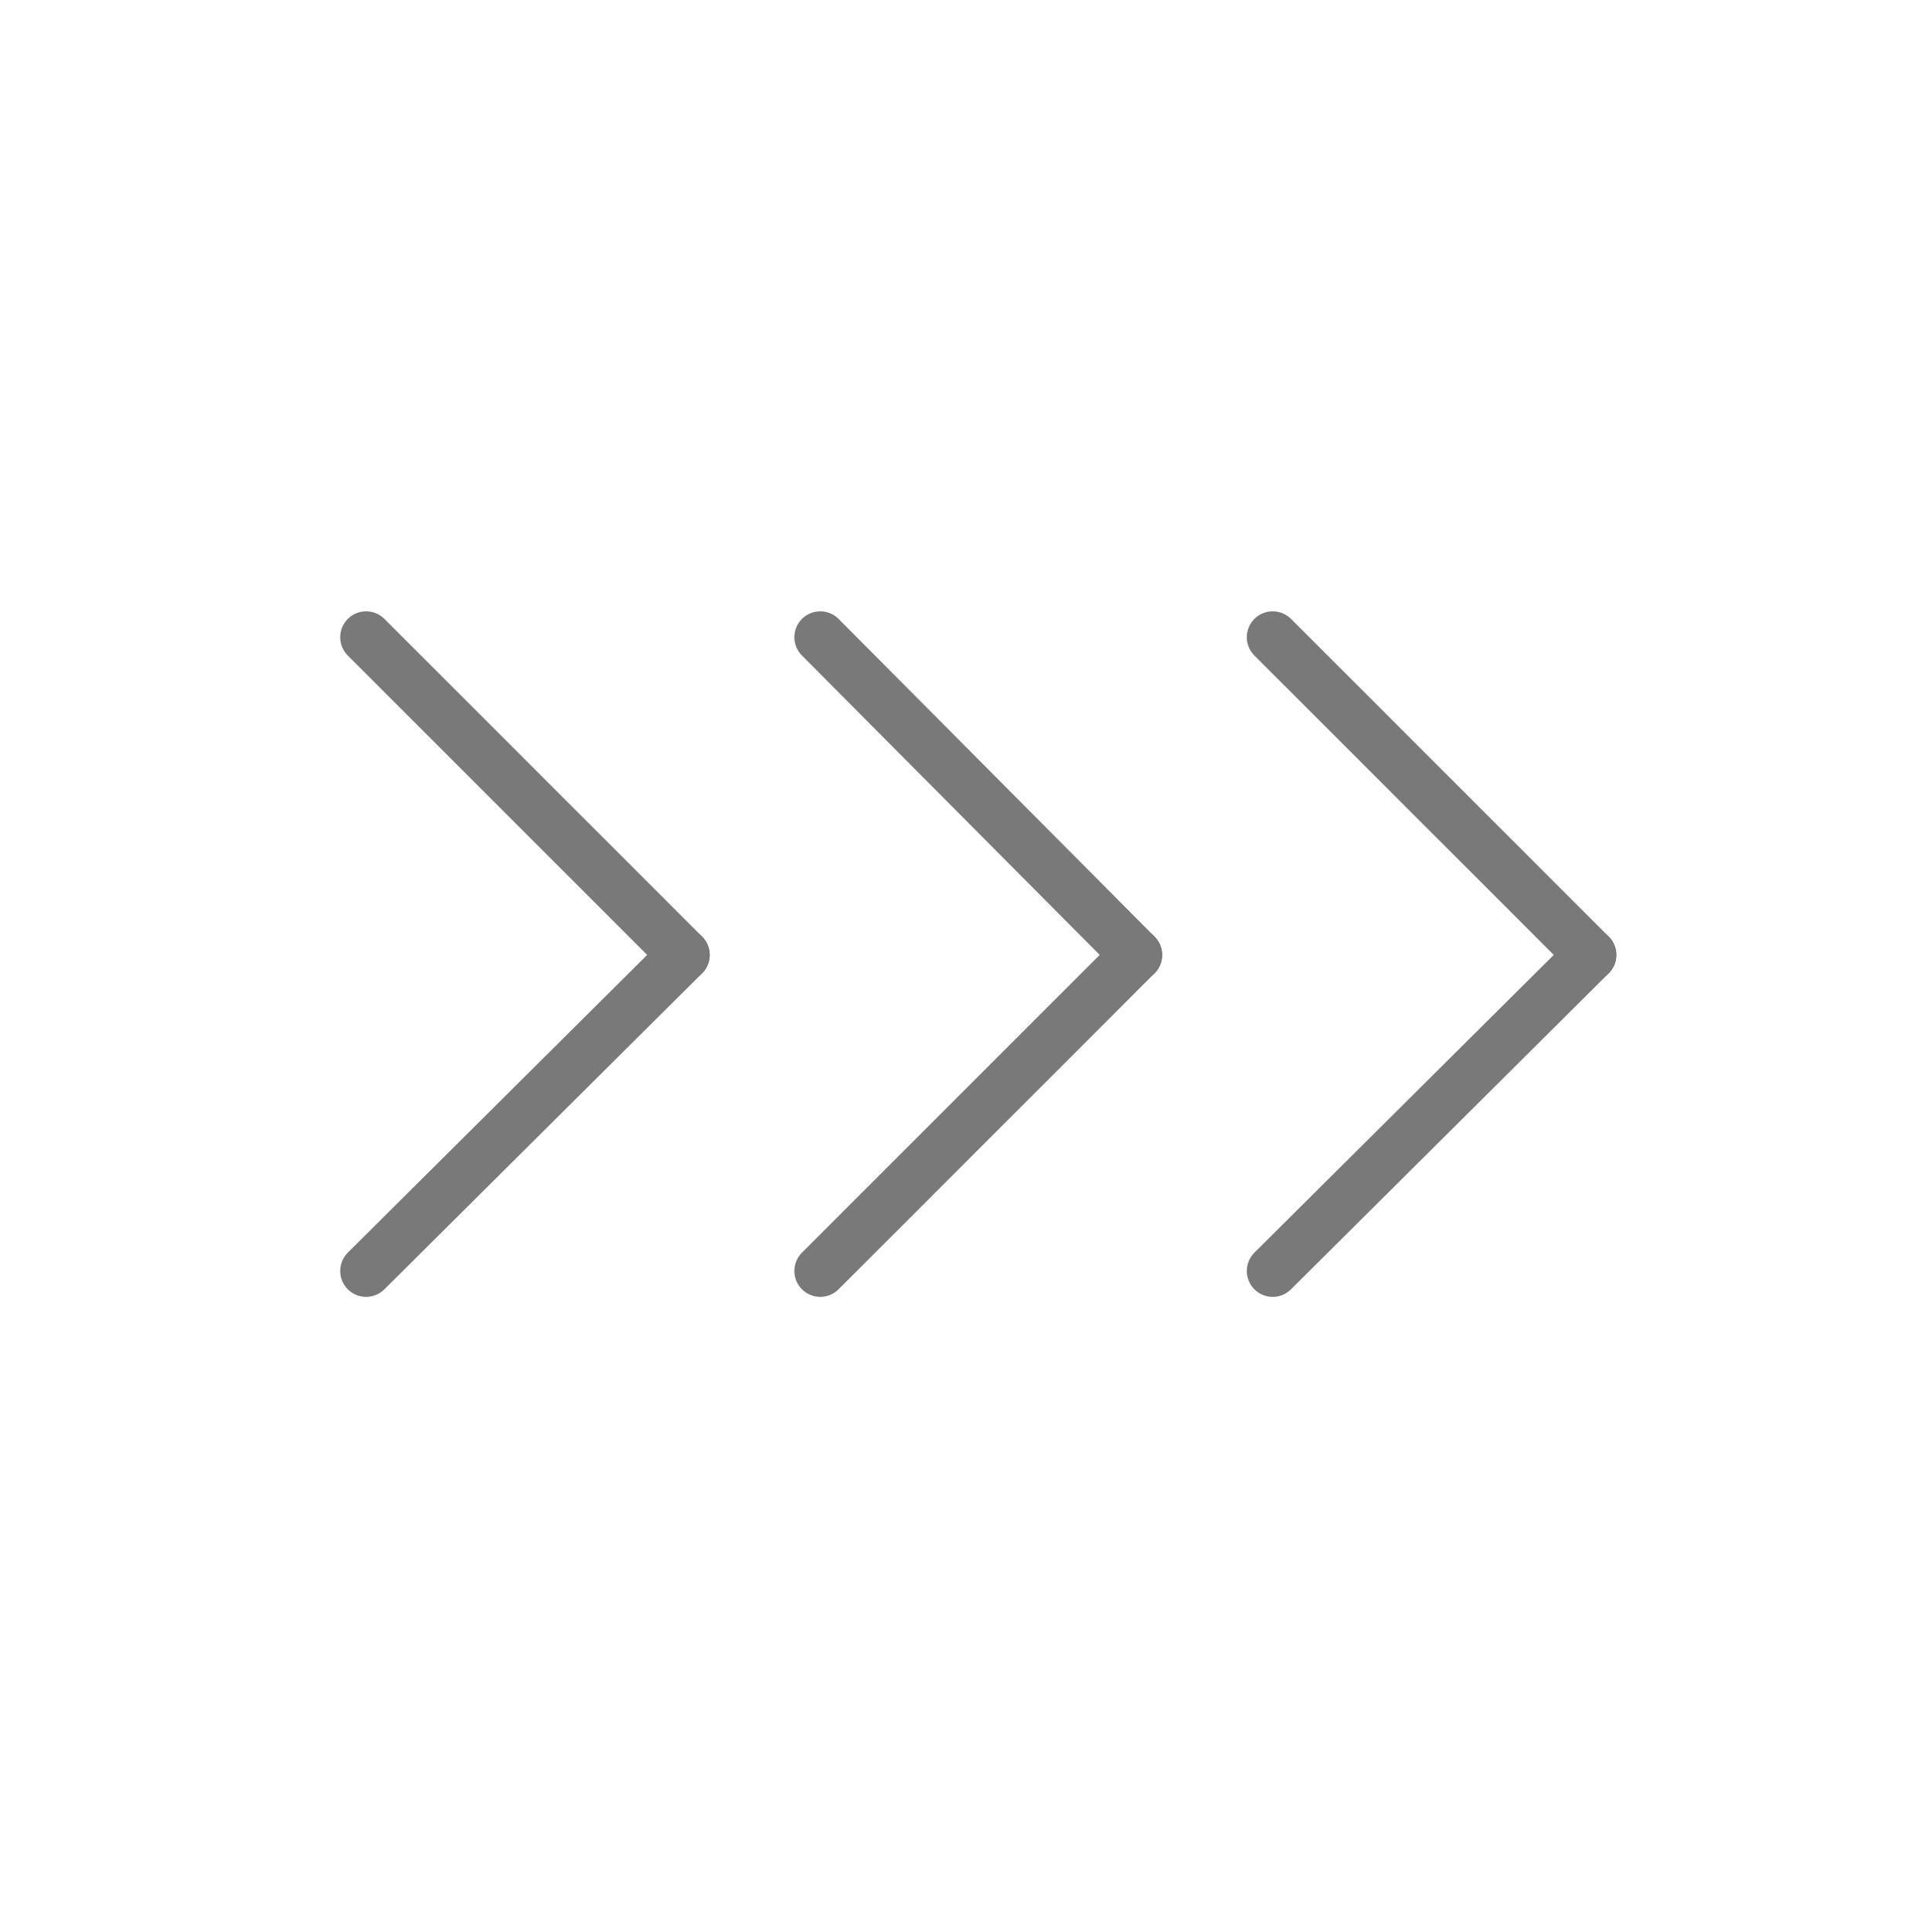 <?xml version="1.0" encoding="utf-8"?>
<!-- Generator: Adobe Illustrator 19.2.1, SVG Export Plug-In . SVG Version: 6.00 Build 0)  -->
<svg version="1.1" id="Layer_1" xmlns="http://www.w3.org/2000/svg" xmlns:xlink="http://www.w3.org/1999/xlink" x="0px" y="0px"
	 viewBox="0 0 111.3 111.9" style="enable-background:new 0 0 111.3 111.9;" xml:space="preserve">
<style type="text/css">
	.st0{fill:none;stroke:#79797A;stroke-width:3;stroke-linecap:round;stroke-linejoin:round;stroke-miterlimit:10;}
</style>
<g id="XMLID_2_">
	<g id="XMLID_9_">
		<line id="XMLID_11_" class="st0" x1="92.1" y1="55.3" x2="73.7" y2="36.9"/>
		<line id="XMLID_10_" class="st0" x1="92.1" y1="55.3" x2="73.7" y2="73.6"/>
	</g>
	<g id="XMLID_6_">
		<line id="XMLID_8_" class="st0" x1="65.8" y1="55.3" x2="47.5" y2="36.9"/>
		<line id="XMLID_7_" class="st0" x1="65.8" y1="55.3" x2="47.5" y2="73.6"/>
	</g>
	<g id="XMLID_3_">
		<line id="XMLID_5_" class="st0" x1="39.6" y1="55.3" x2="21.2" y2="36.9"/>
		<line id="XMLID_4_" class="st0" x1="39.6" y1="55.3" x2="21.2" y2="73.6"/>
	</g>
</g>
</svg>
